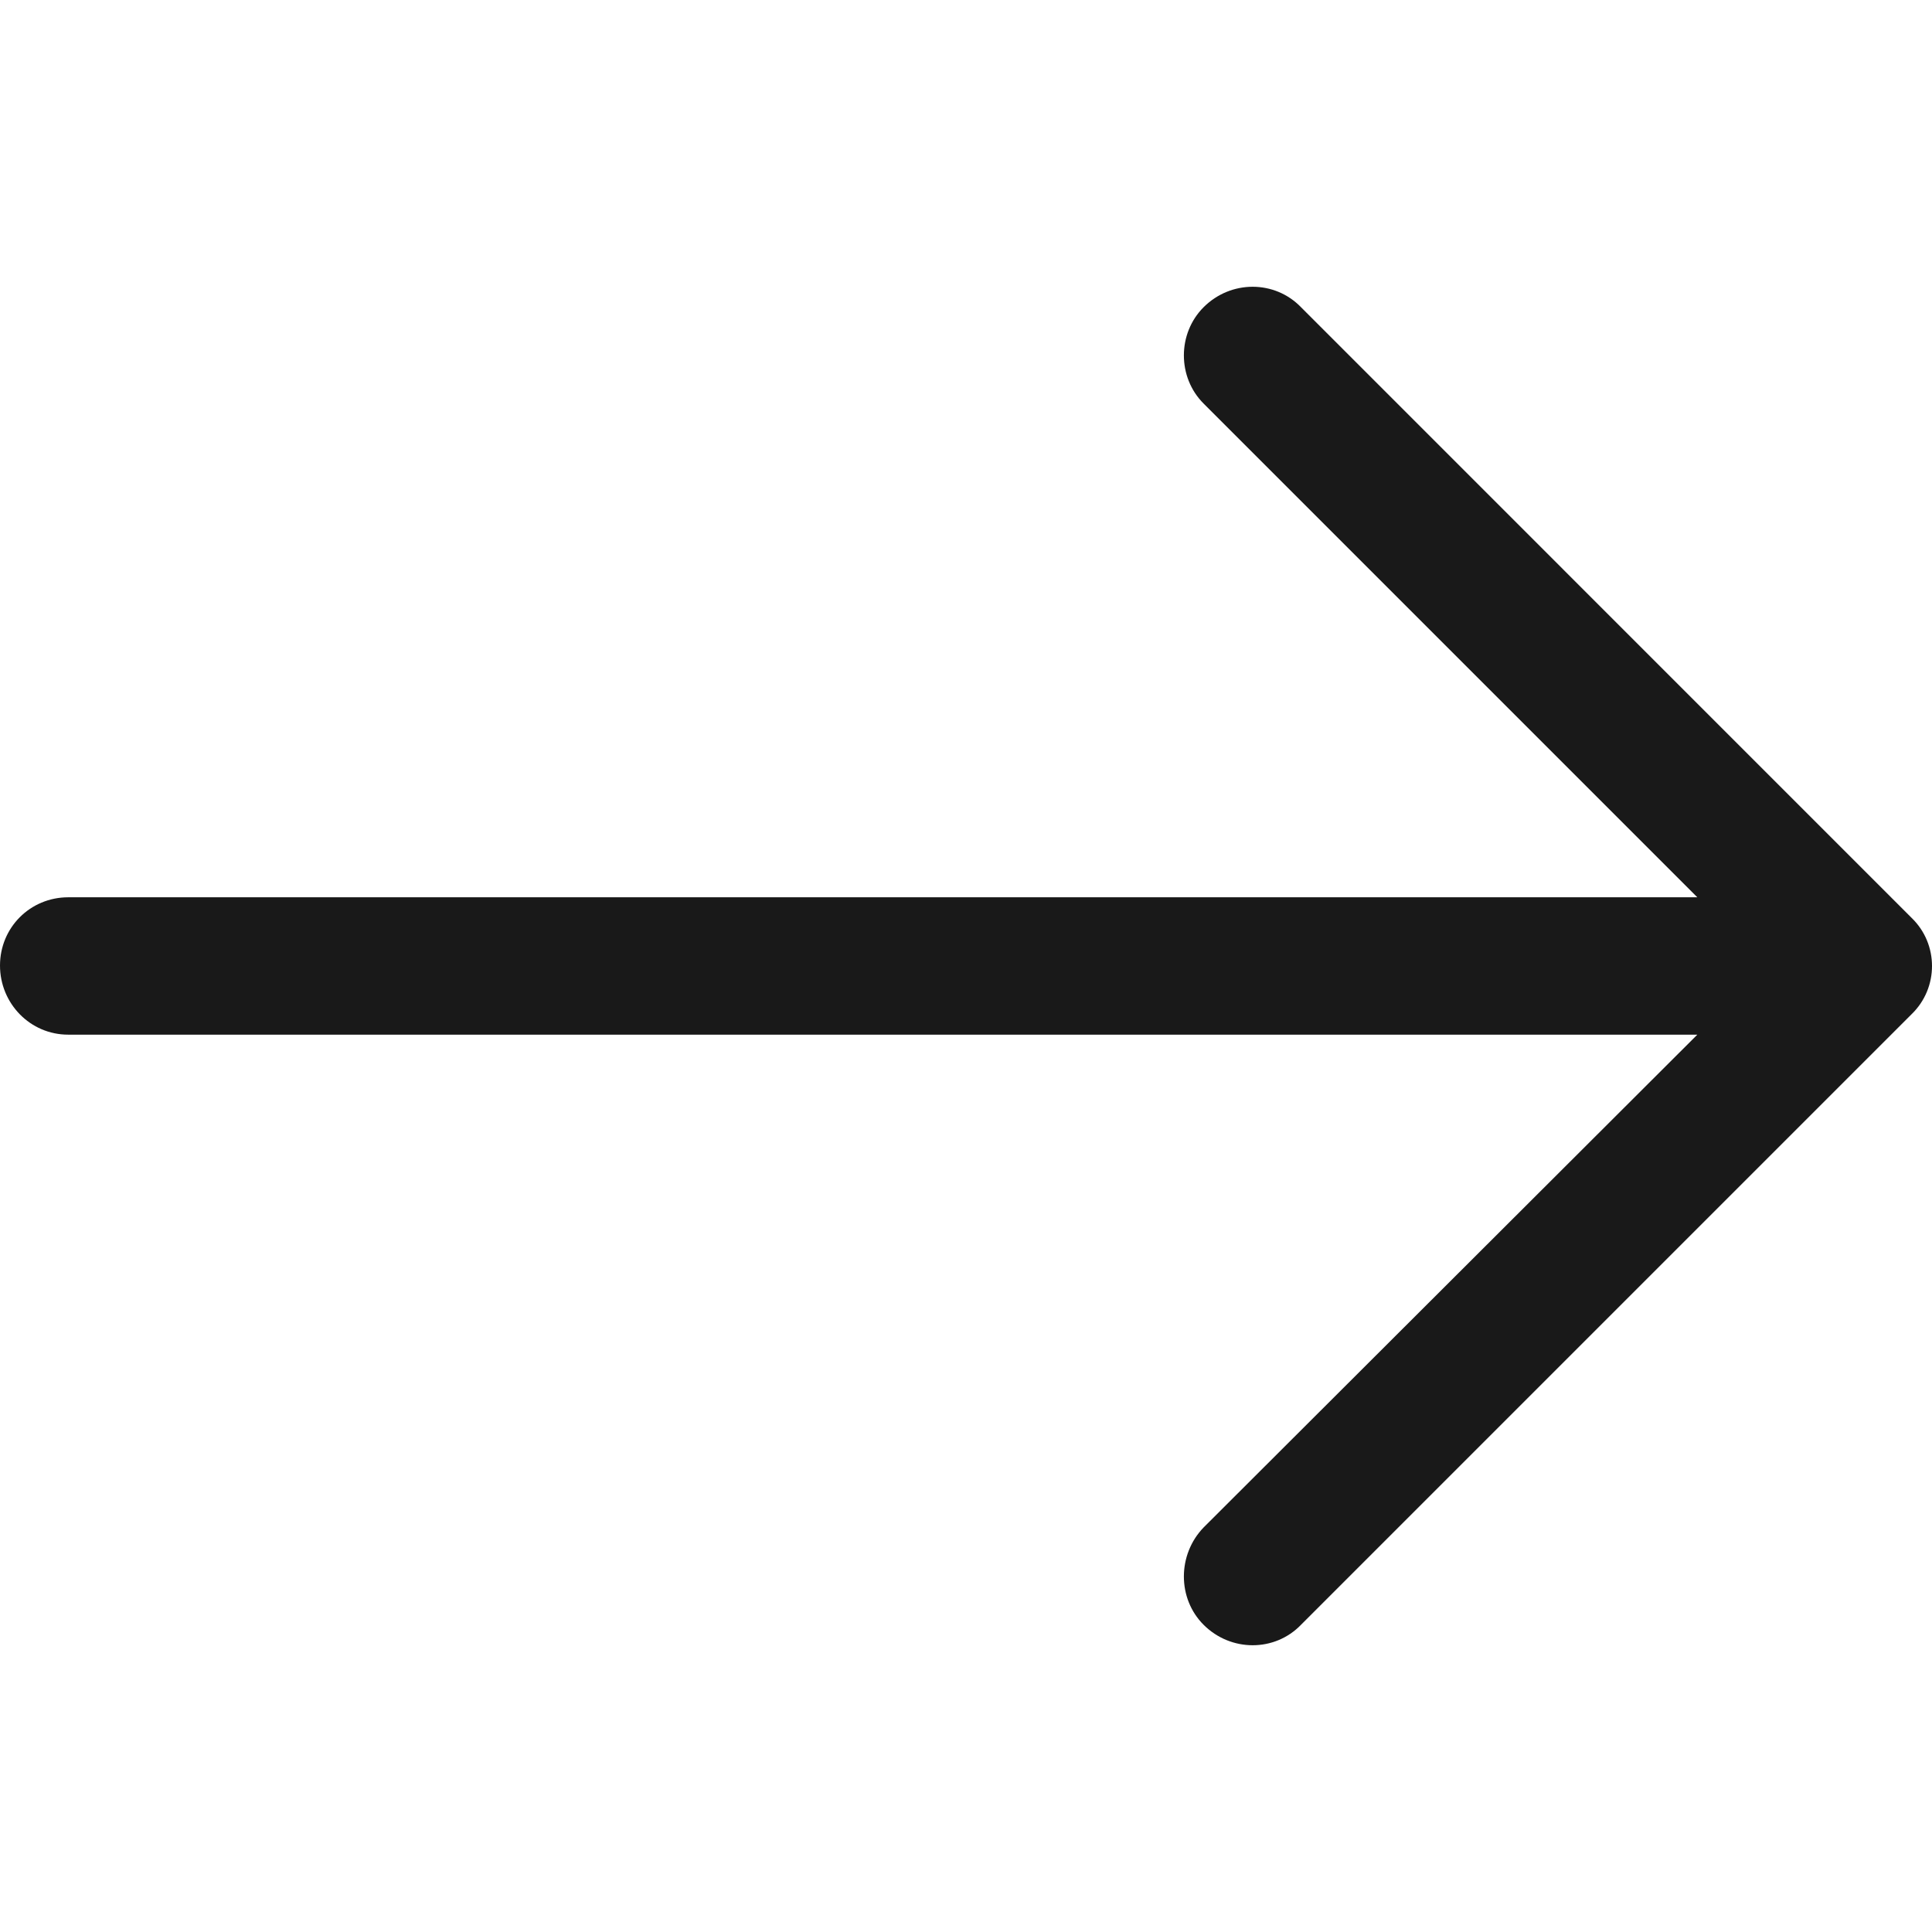 <svg enable-background="new 0 0 31.49 31.49" height="512" viewBox="0 0 31.49 31.49" width="512" xmlns="http://www.w3.org/2000/svg"><path d="m21.205 5.007c-.429-.444-1.143-.444-1.587 0-.429.429-.429 1.143 0 1.571l8.047 8.047h-26.554c-.619.001-1.111.493-1.111 1.112s.492 1.127 1.111 1.127h26.554l-8.047 8.032c-.429.444-.429 1.159 0 1.587.444.444 1.159.444 1.587 0l9.952-9.952c.444-.429.444-1.143 0-1.571z" fill="#191919"/></svg>